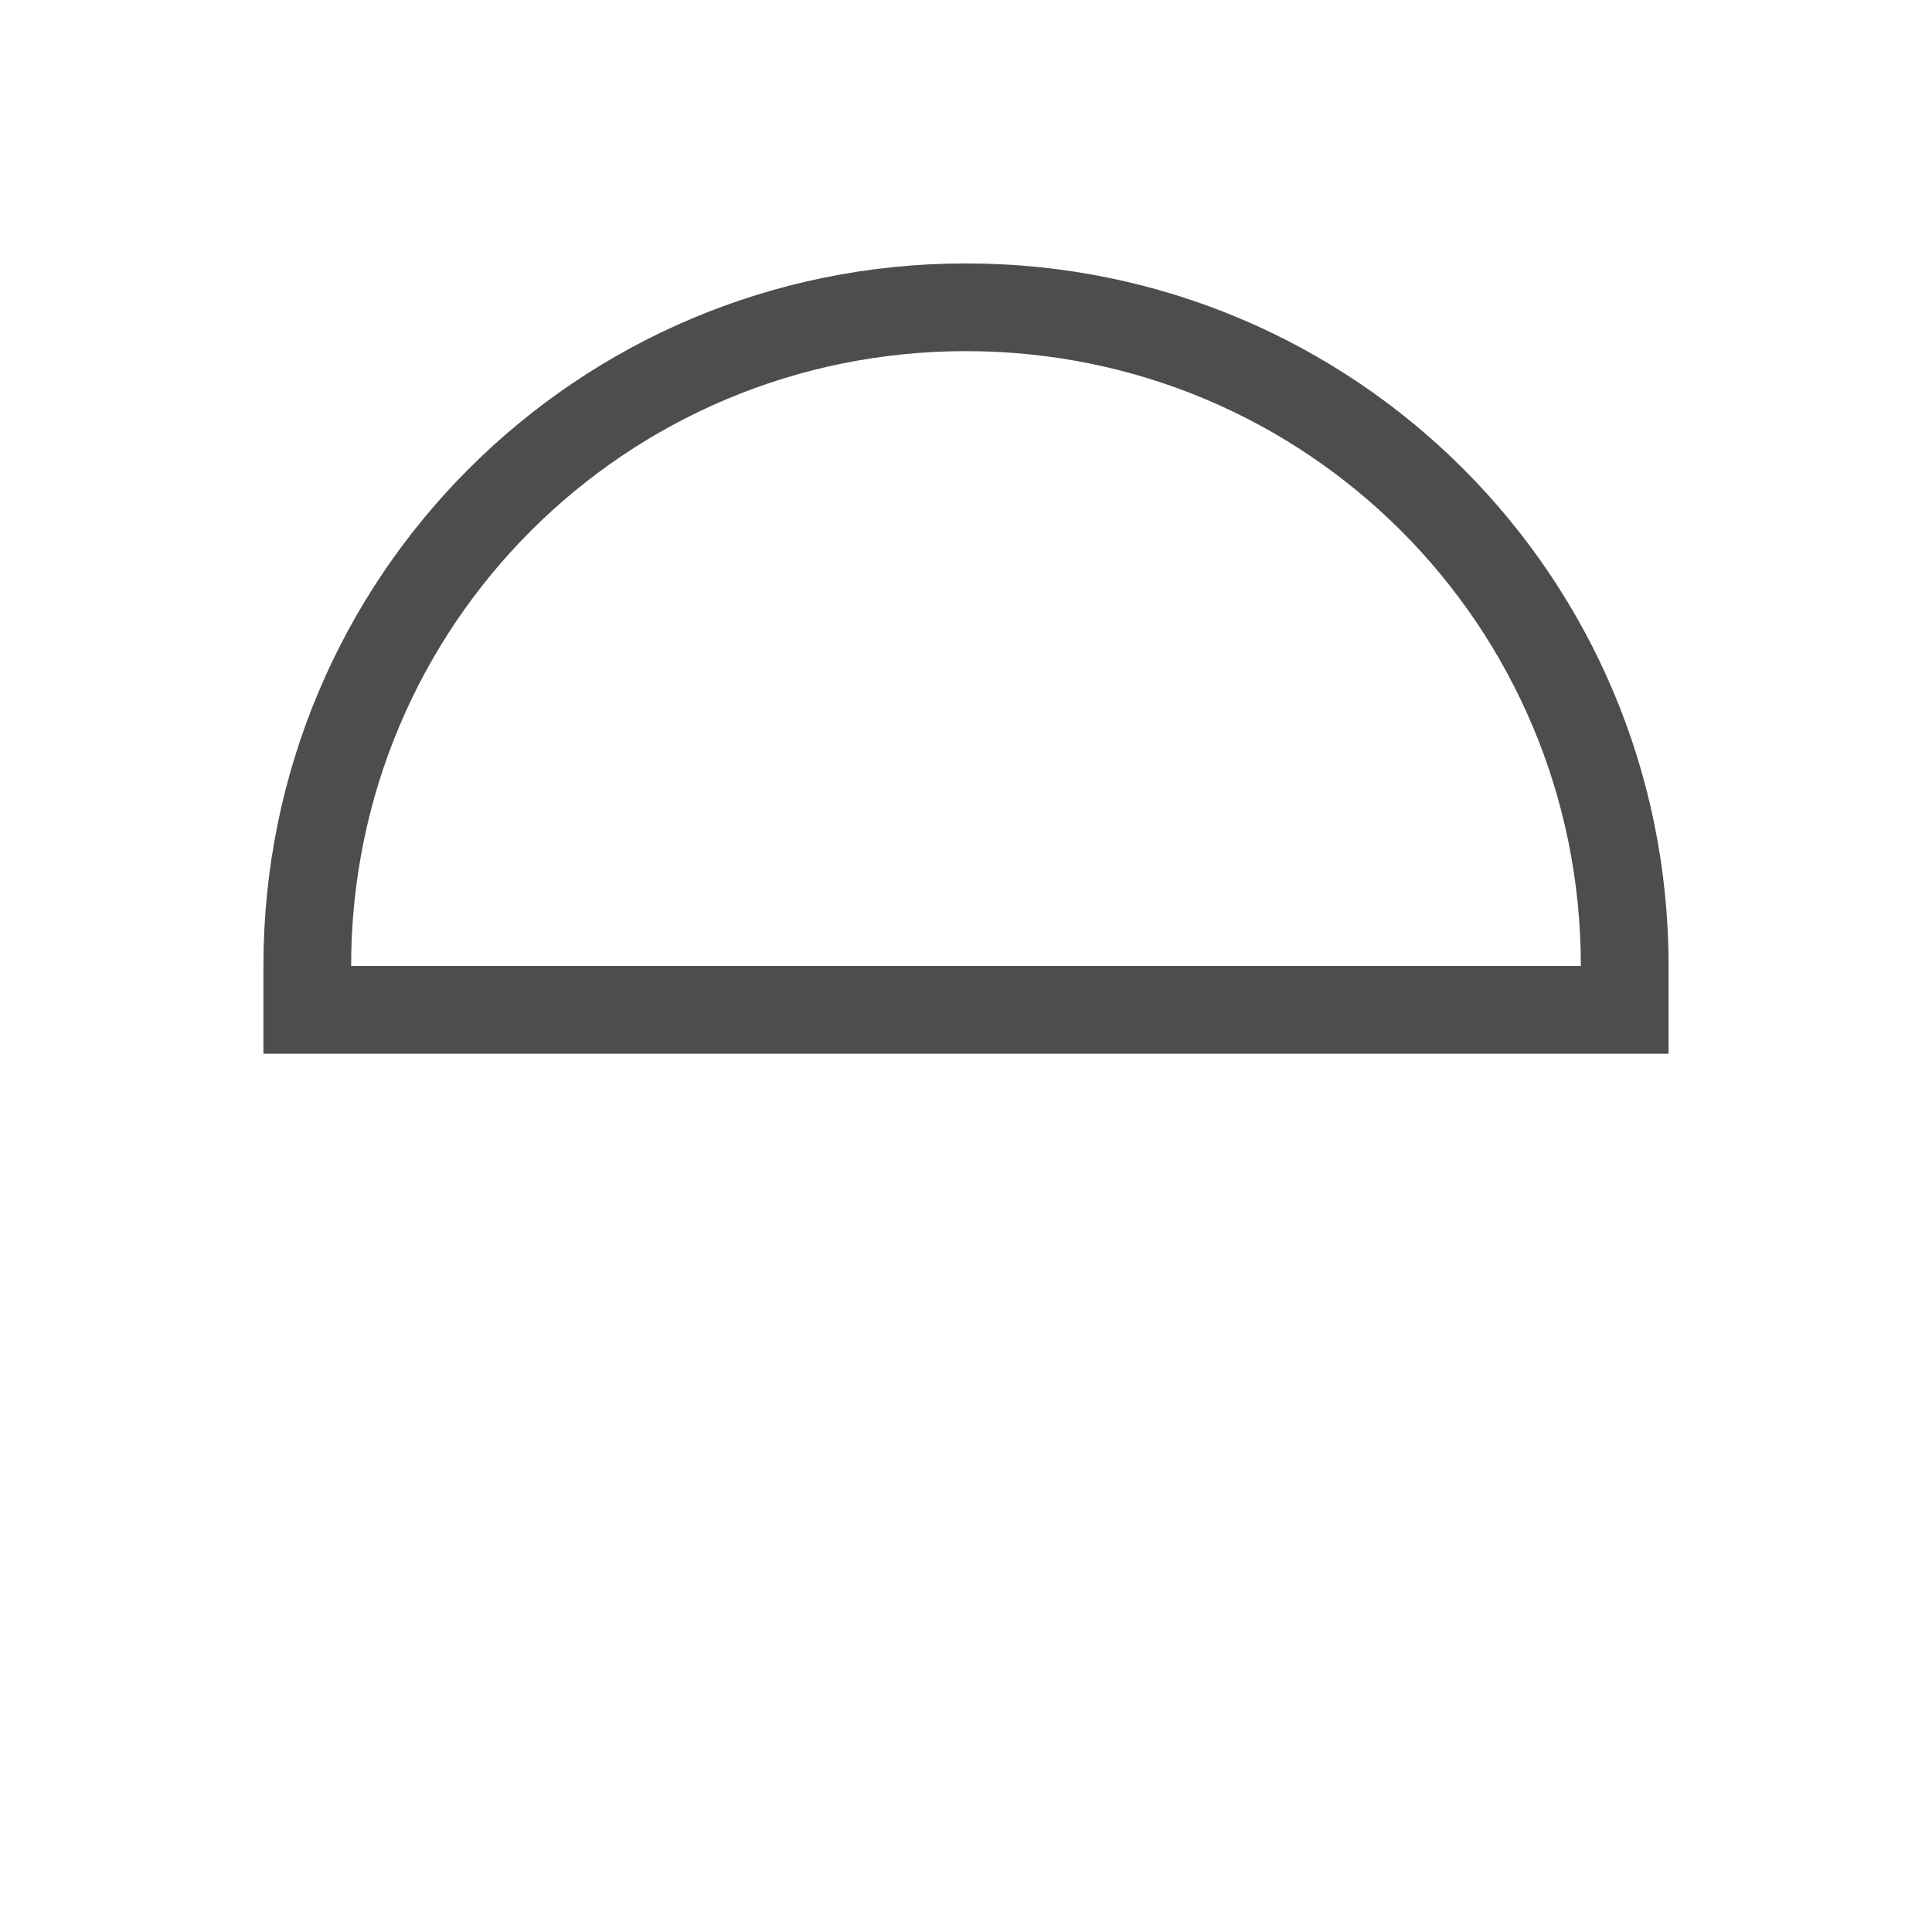 <?xml version="1.0" encoding="UTF-8"?>
<svg xmlns="http://www.w3.org/2000/svg" xmlns:xlink="http://www.w3.org/1999/xlink" width="32pt" height="32pt" viewBox="0 0 32 32" version="1.1">
<g id="surface1">
<path style=" stroke:none;fill-rule:nonzero;fill:rgb(30.196%,30.196%,30.196%);fill-opacity:1;" d="M 27.637 16 C 27.637 9.555 22.445 4.363 16 4.363 C 9.555 4.363 4.363 9.555 4.363 16 L 4.363 17.453 L 27.637 17.453 Z M 26.184 16 L 5.816 16 C 5.816 10.359 10.359 5.816 16 5.816 C 21.641 5.816 26.184 10.359 26.184 16 Z M 26.184 16 "/>
</g>
</svg>
